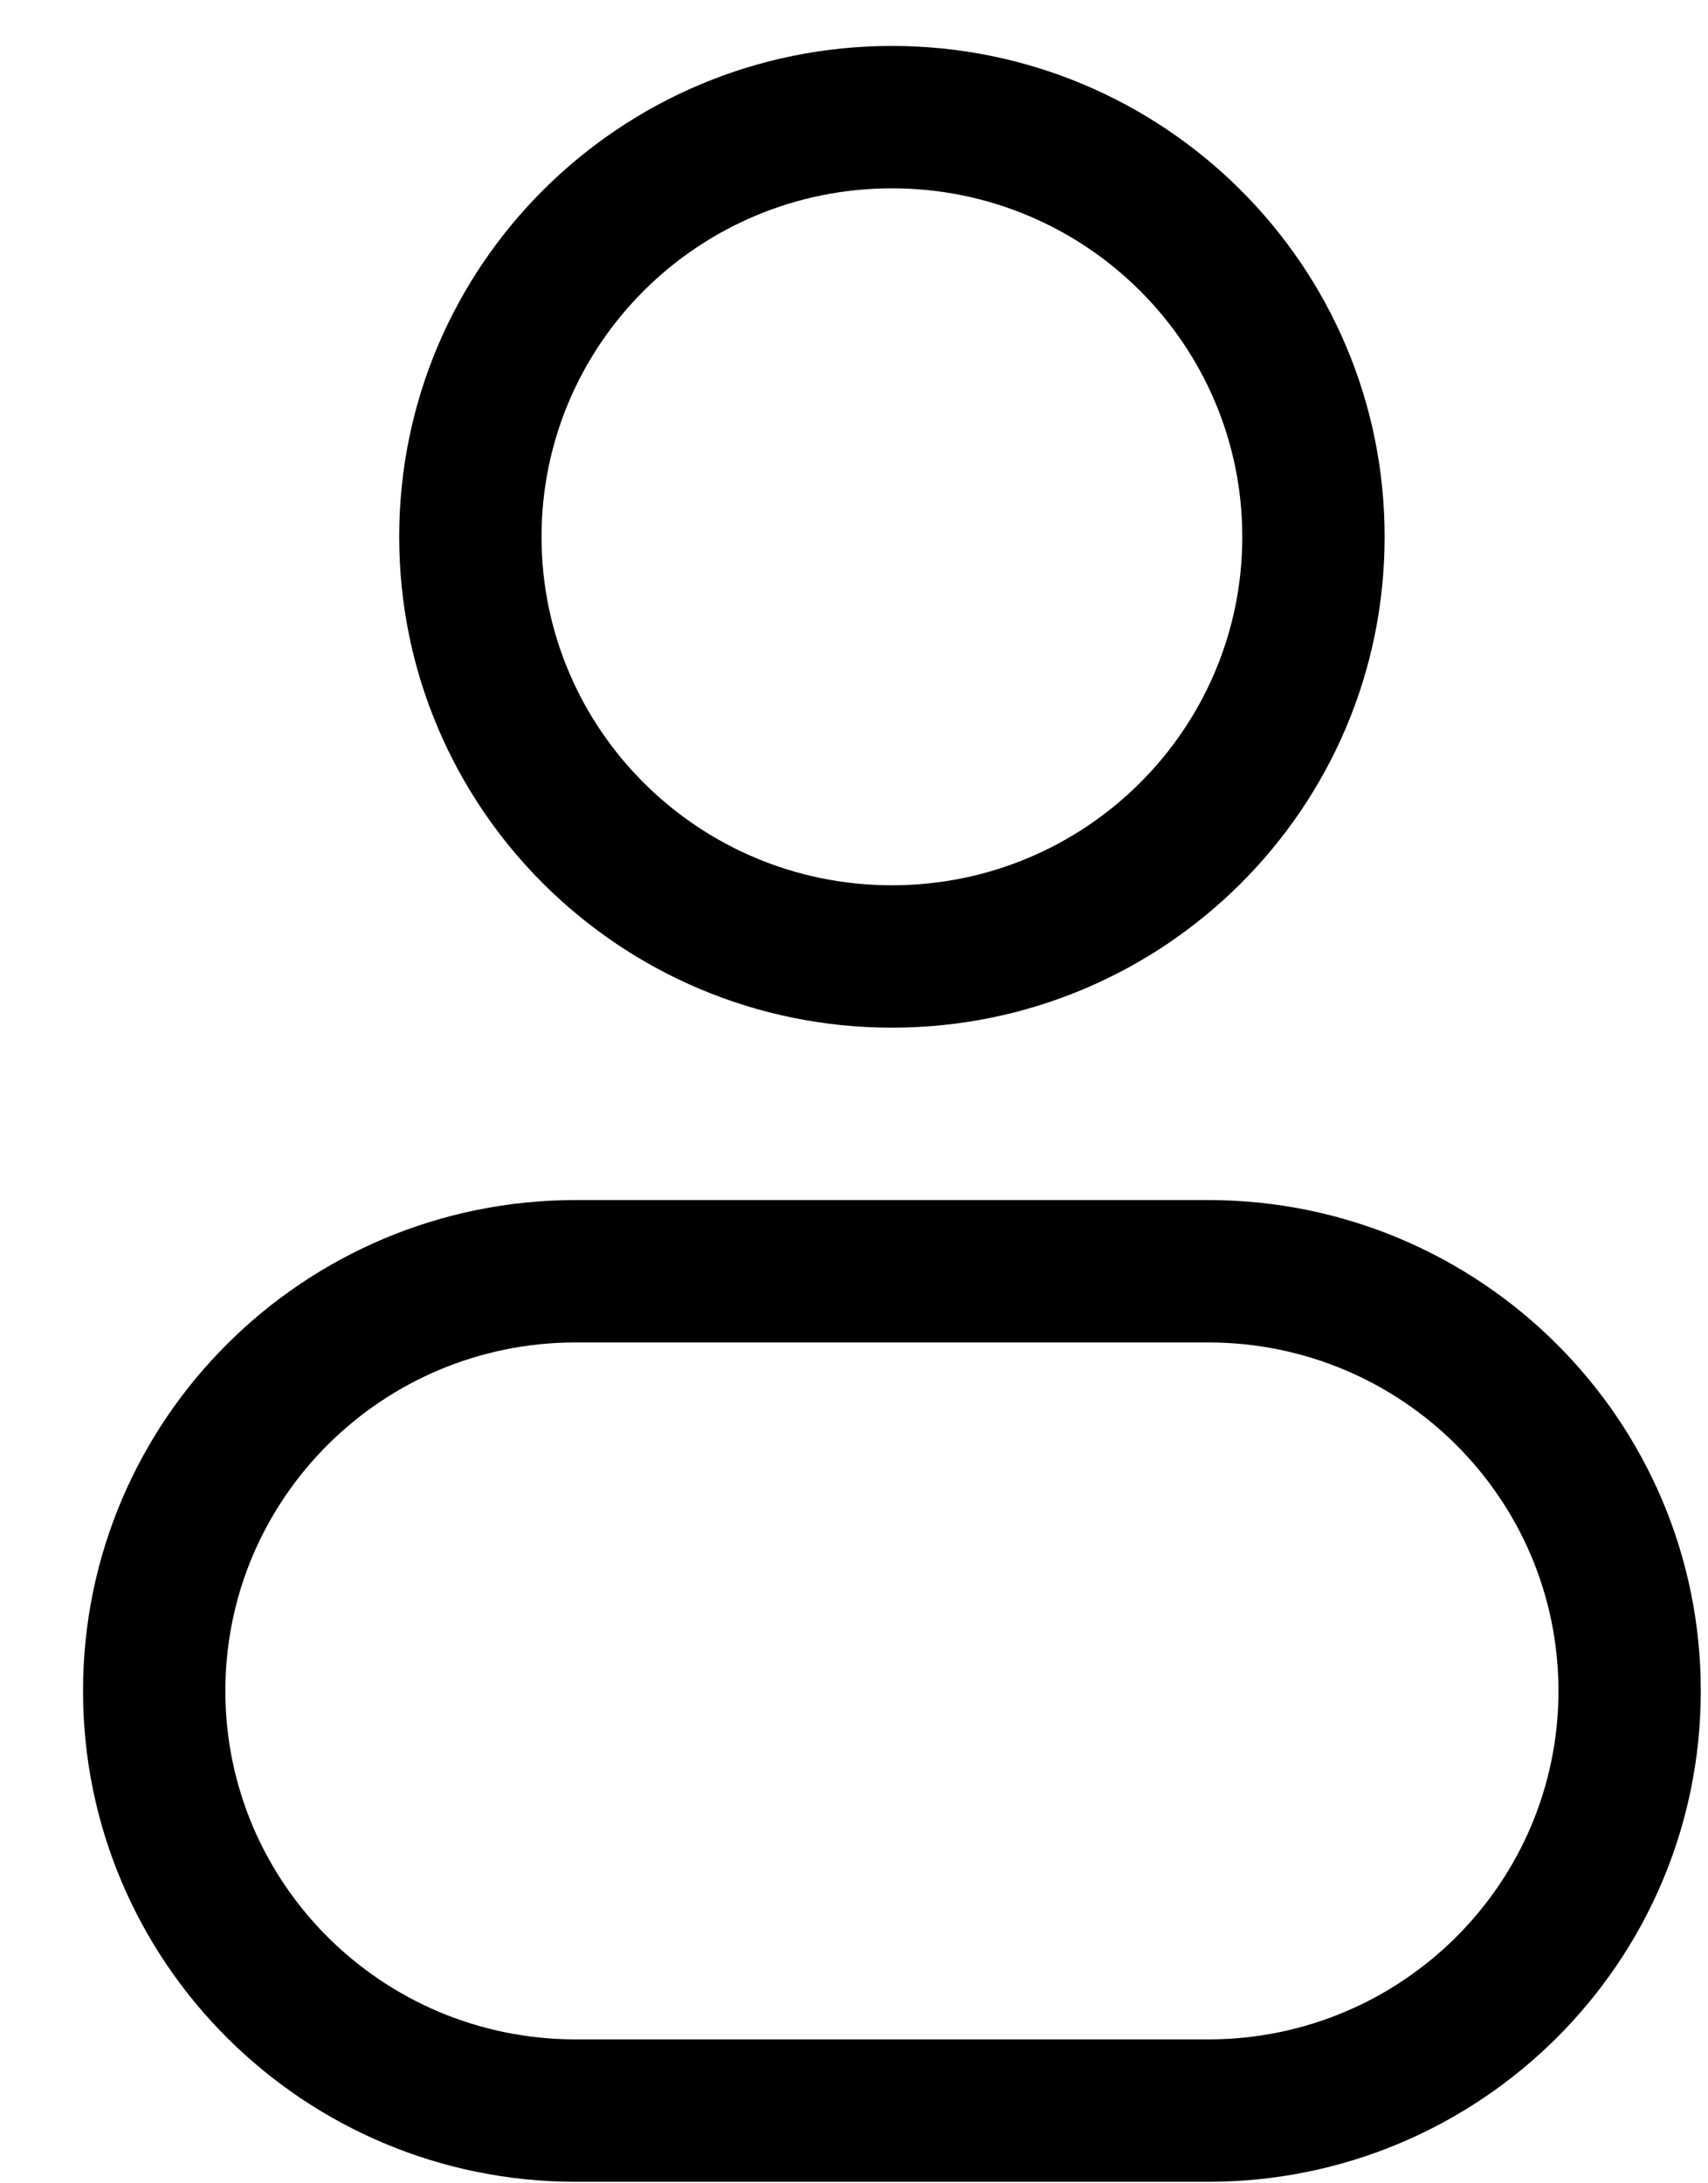 <svg width="18" height="23" viewBox="0 0 18 23" fill="none" xmlns="http://www.w3.org/2000/svg">
<path d="M13.092 5.655C13.092 7.679 11.442 9.326 9.4 9.326V10.826C12.264 10.826 14.592 8.515 14.592 5.655H13.092ZM9.4 9.326C7.357 9.326 5.707 7.679 5.707 5.655H4.207C4.207 8.515 6.535 10.826 9.4 10.826V9.326ZM5.707 5.655C5.707 3.631 7.357 1.984 9.4 1.984V0.484C6.535 0.484 4.207 2.796 4.207 5.655H5.707ZM9.4 1.984C11.442 1.984 13.092 3.631 13.092 5.655H14.592C14.592 2.796 12.264 0.484 9.4 0.484V1.984ZM6.068 14.142H12.732V12.642H6.068V14.142ZM12.732 21.484H6.068V22.984H12.732V21.484ZM6.068 21.484C4.025 21.484 2.375 19.837 2.375 17.813H0.875C0.875 20.673 3.203 22.984 6.068 22.984V21.484ZM16.424 17.813C16.424 19.837 14.774 21.484 12.732 21.484V22.984C15.596 22.984 17.924 20.673 17.924 17.813H16.424ZM12.732 14.142C14.774 14.142 16.424 15.789 16.424 17.813H17.924C17.924 14.954 15.596 12.642 12.732 12.642V14.142ZM6.068 12.642C3.203 12.642 0.875 14.954 0.875 17.813H2.375C2.375 15.789 4.025 14.142 6.068 14.142V12.642Z" fill="black"/>
</svg>
